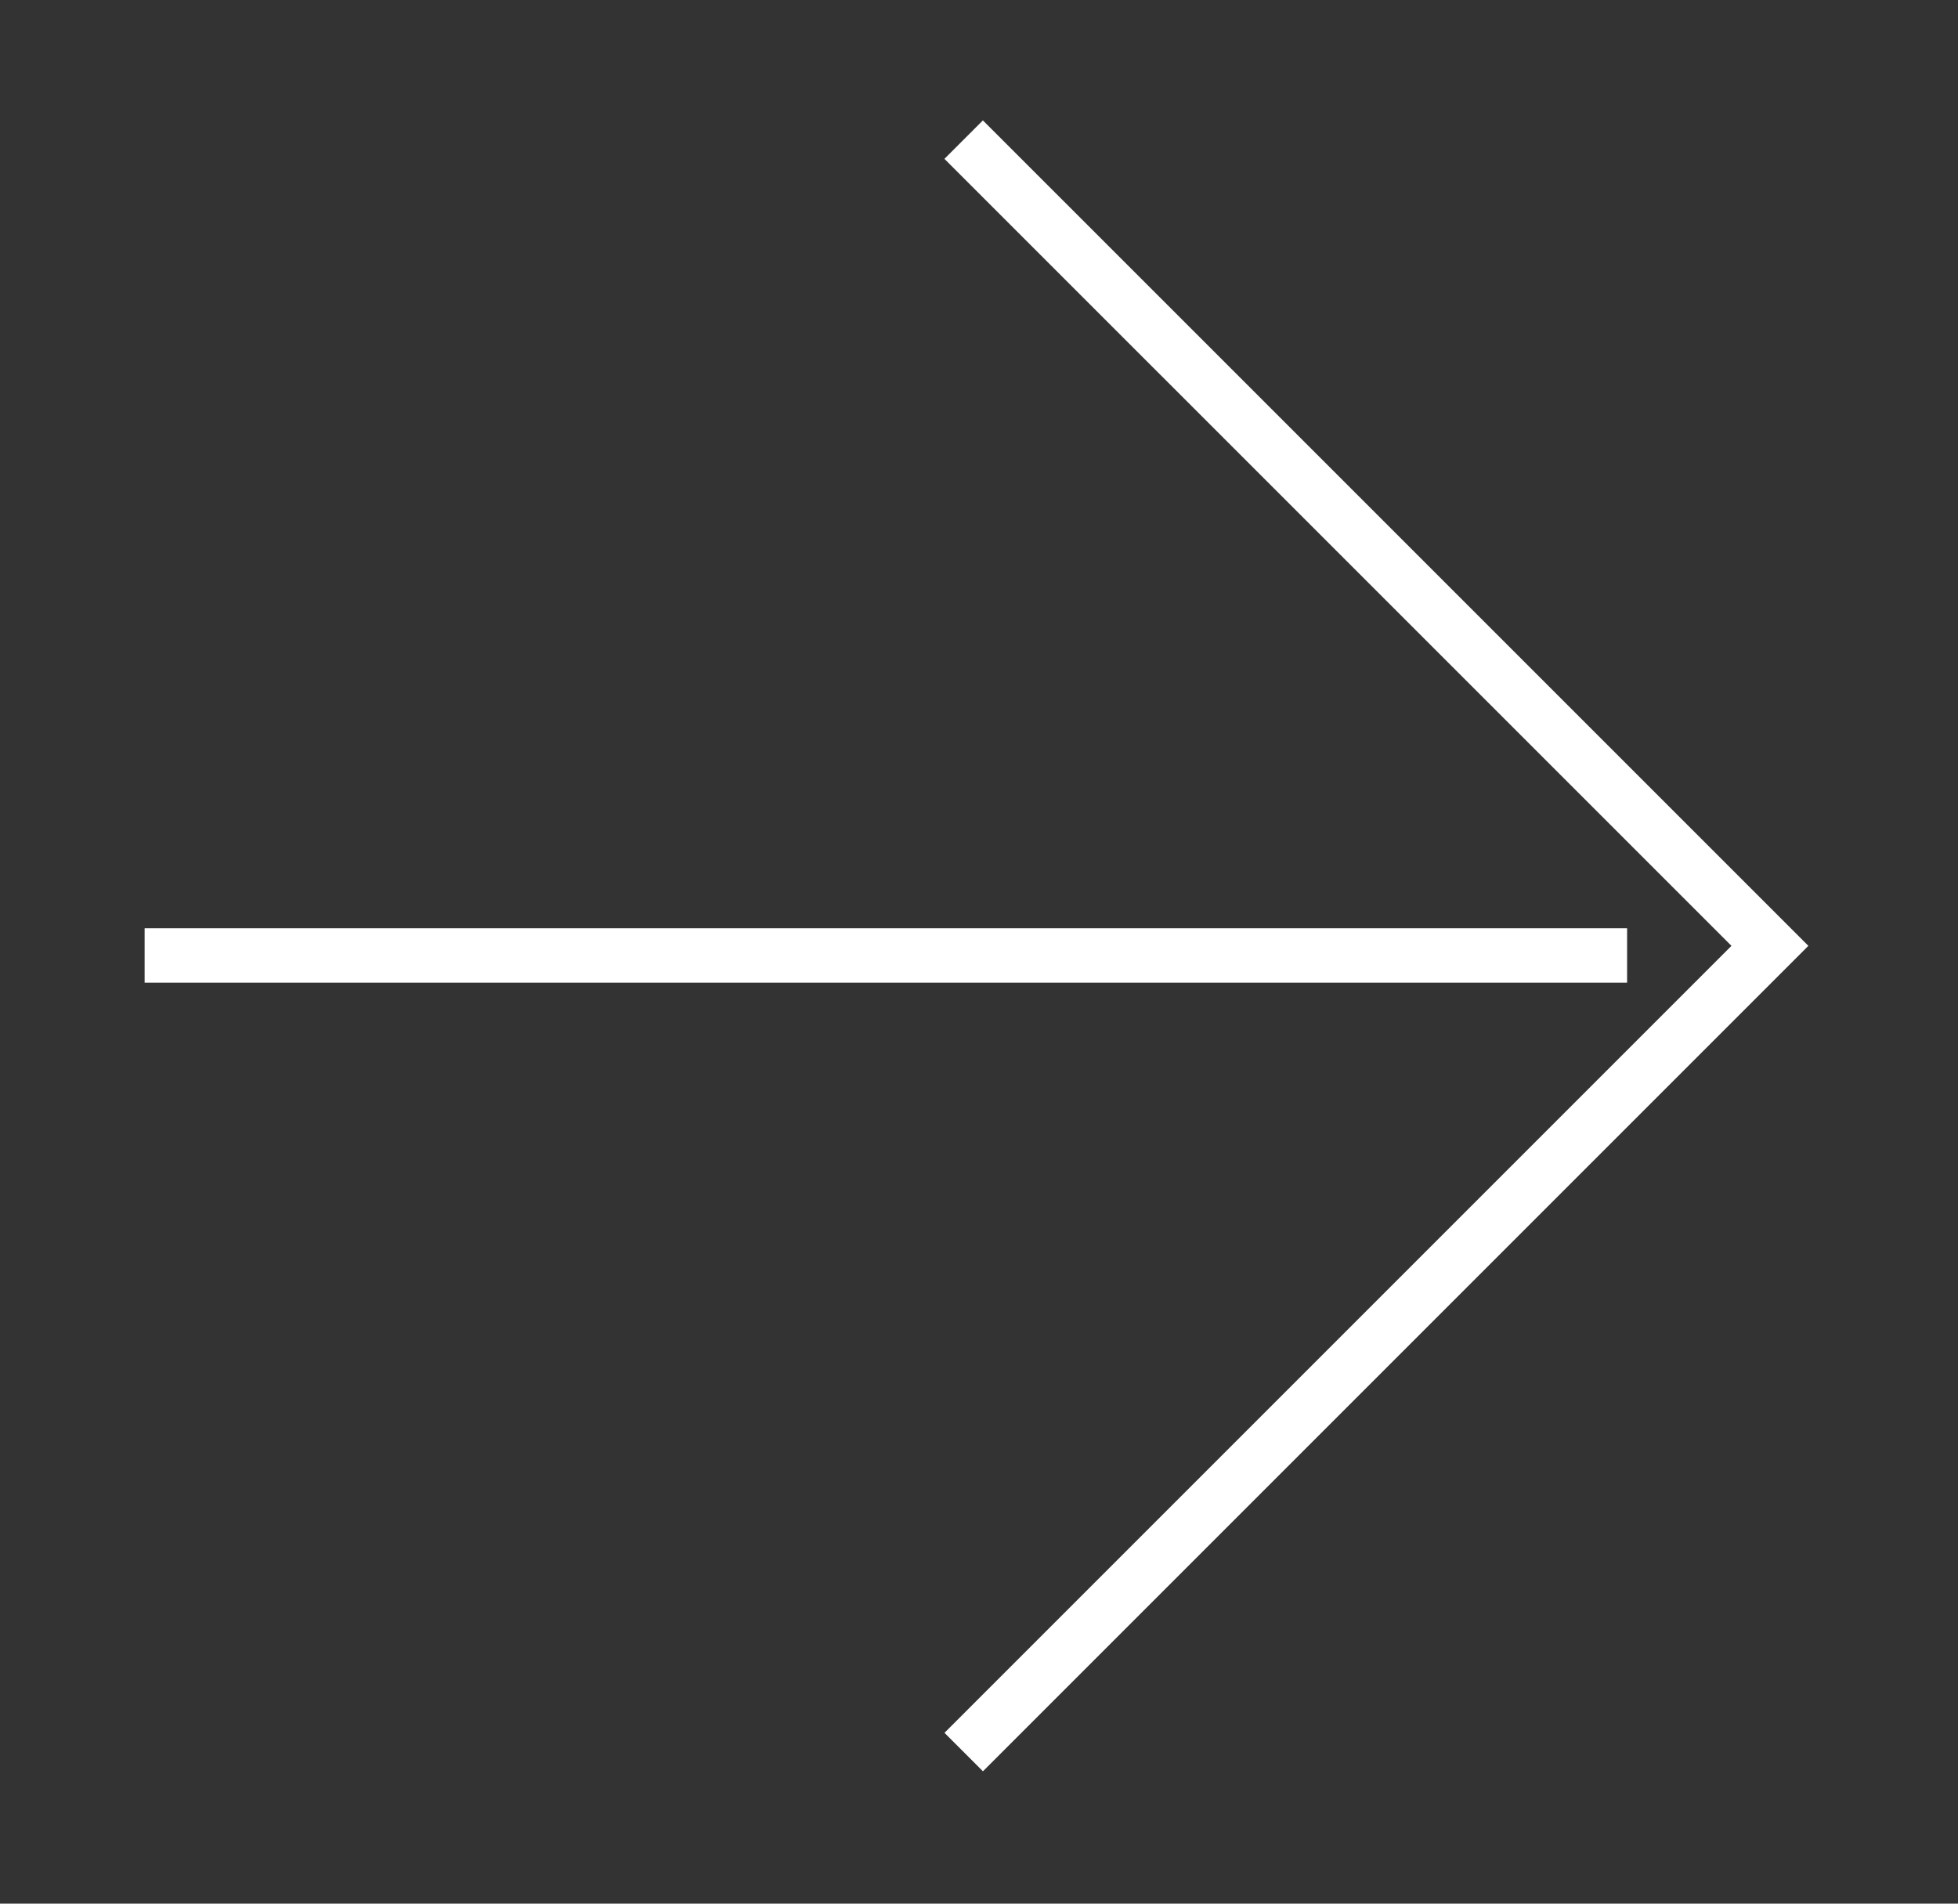 <svg width="36" height="35" xmlns="http://www.w3.org/2000/svg"><rect width="100%" height="100%" fill="#333333" stroke="none"/><g stroke="#FFF" strokeWidth="5" fill="none" fillRule="evenodd" strokeLinecap="round"><path strokeLinejoin="round" d="M17.718 2.567L32.542 17.39 17.719 32.213"/><path d="M29.916 17.567H2.659"/></g></svg>
